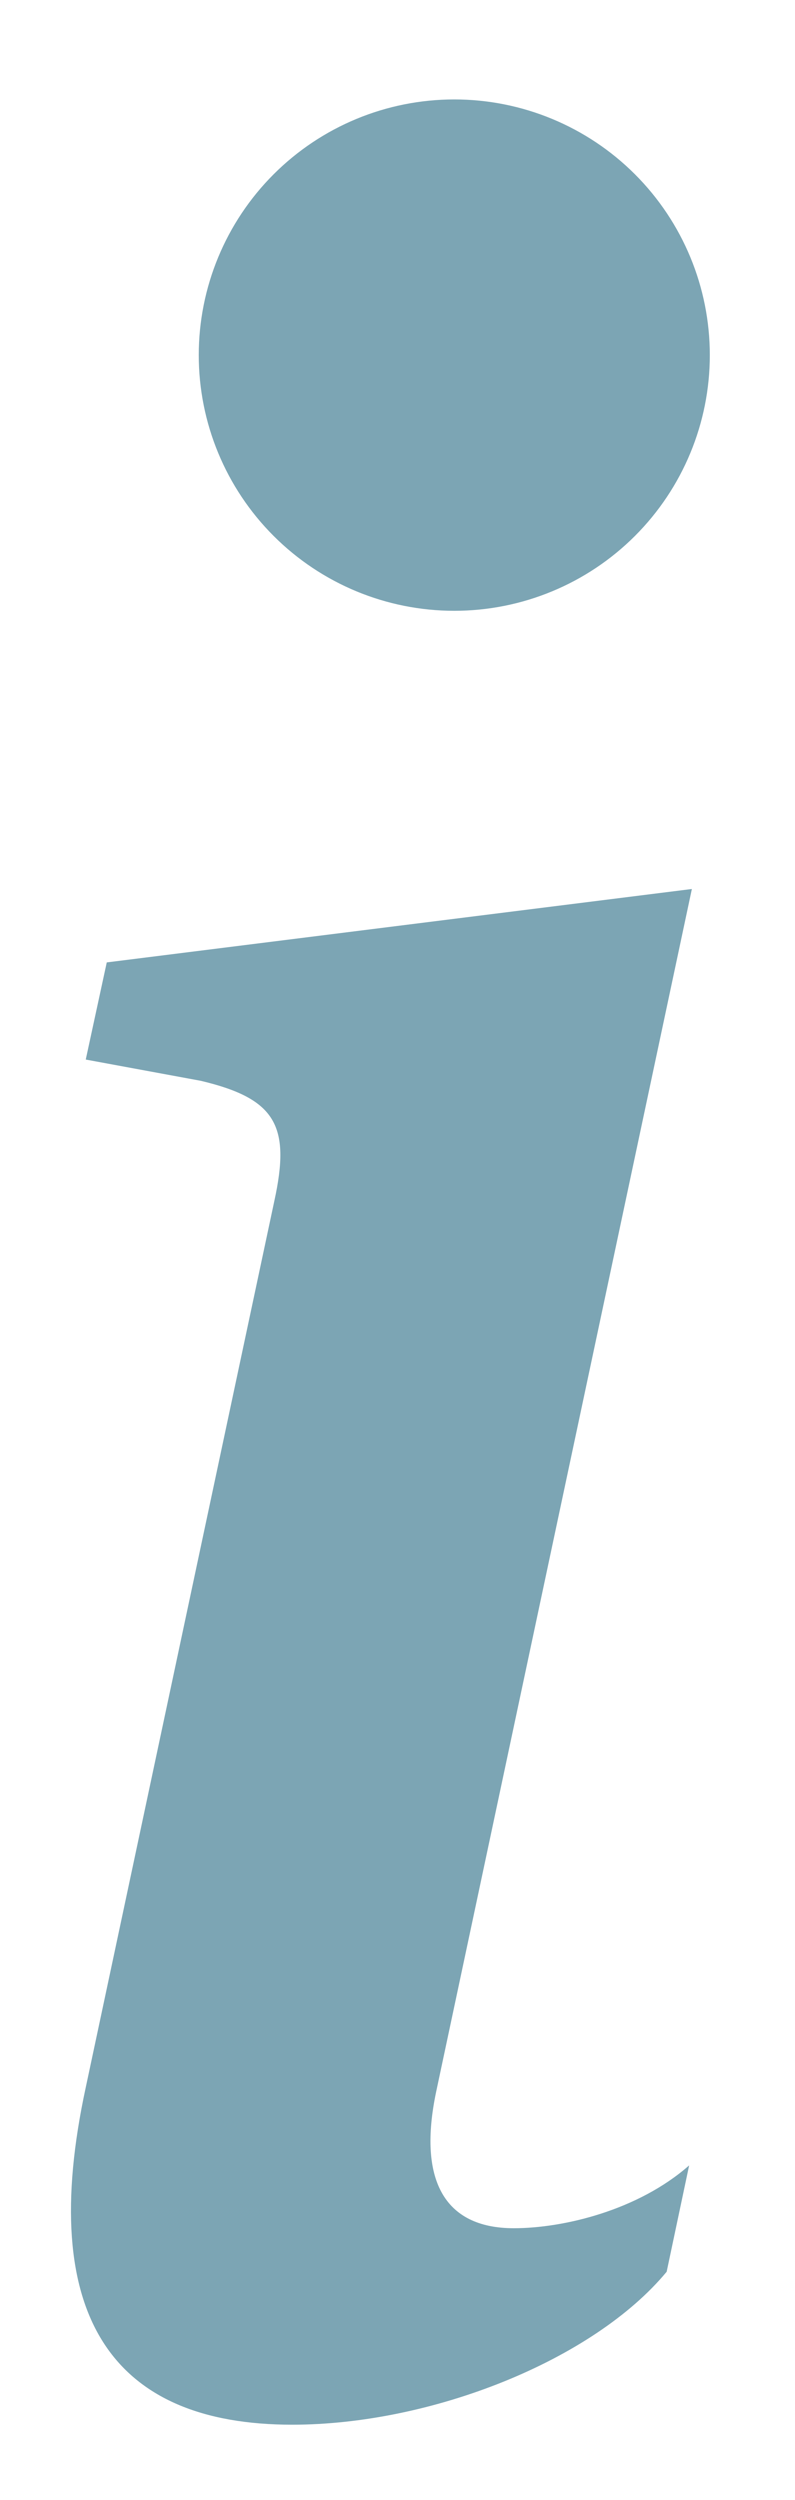 <svg width="7" height="22" viewBox="0 0 7 22" fill="none" xmlns="http://www.w3.org/2000/svg">
<path d="M6.092 7.823L0.94 8.469L0.755 9.324L1.768 9.511C2.429 9.668 2.56 9.906 2.416 10.566L0.755 18.369C0.319 20.387 0.992 21.337 2.573 21.337C3.8 21.337 5.224 20.77 5.87 19.991L6.068 19.055C5.618 19.451 4.961 19.608 4.524 19.608C3.905 19.608 3.68 19.174 3.84 18.409L6.092 7.823ZM6.25 3.125C6.25 3.722 6.013 4.294 5.591 4.716C5.169 5.138 4.597 5.375 4 5.375C3.403 5.375 2.831 5.138 2.409 4.716C1.987 4.294 1.75 3.722 1.75 3.125C1.75 2.528 1.987 1.956 2.409 1.534C2.831 1.112 3.403 0.875 4 0.875C4.597 0.875 5.169 1.112 5.591 1.534C6.013 1.956 6.25 2.528 6.25 3.125Z" fill="#7CA5B4"/>
</svg>
